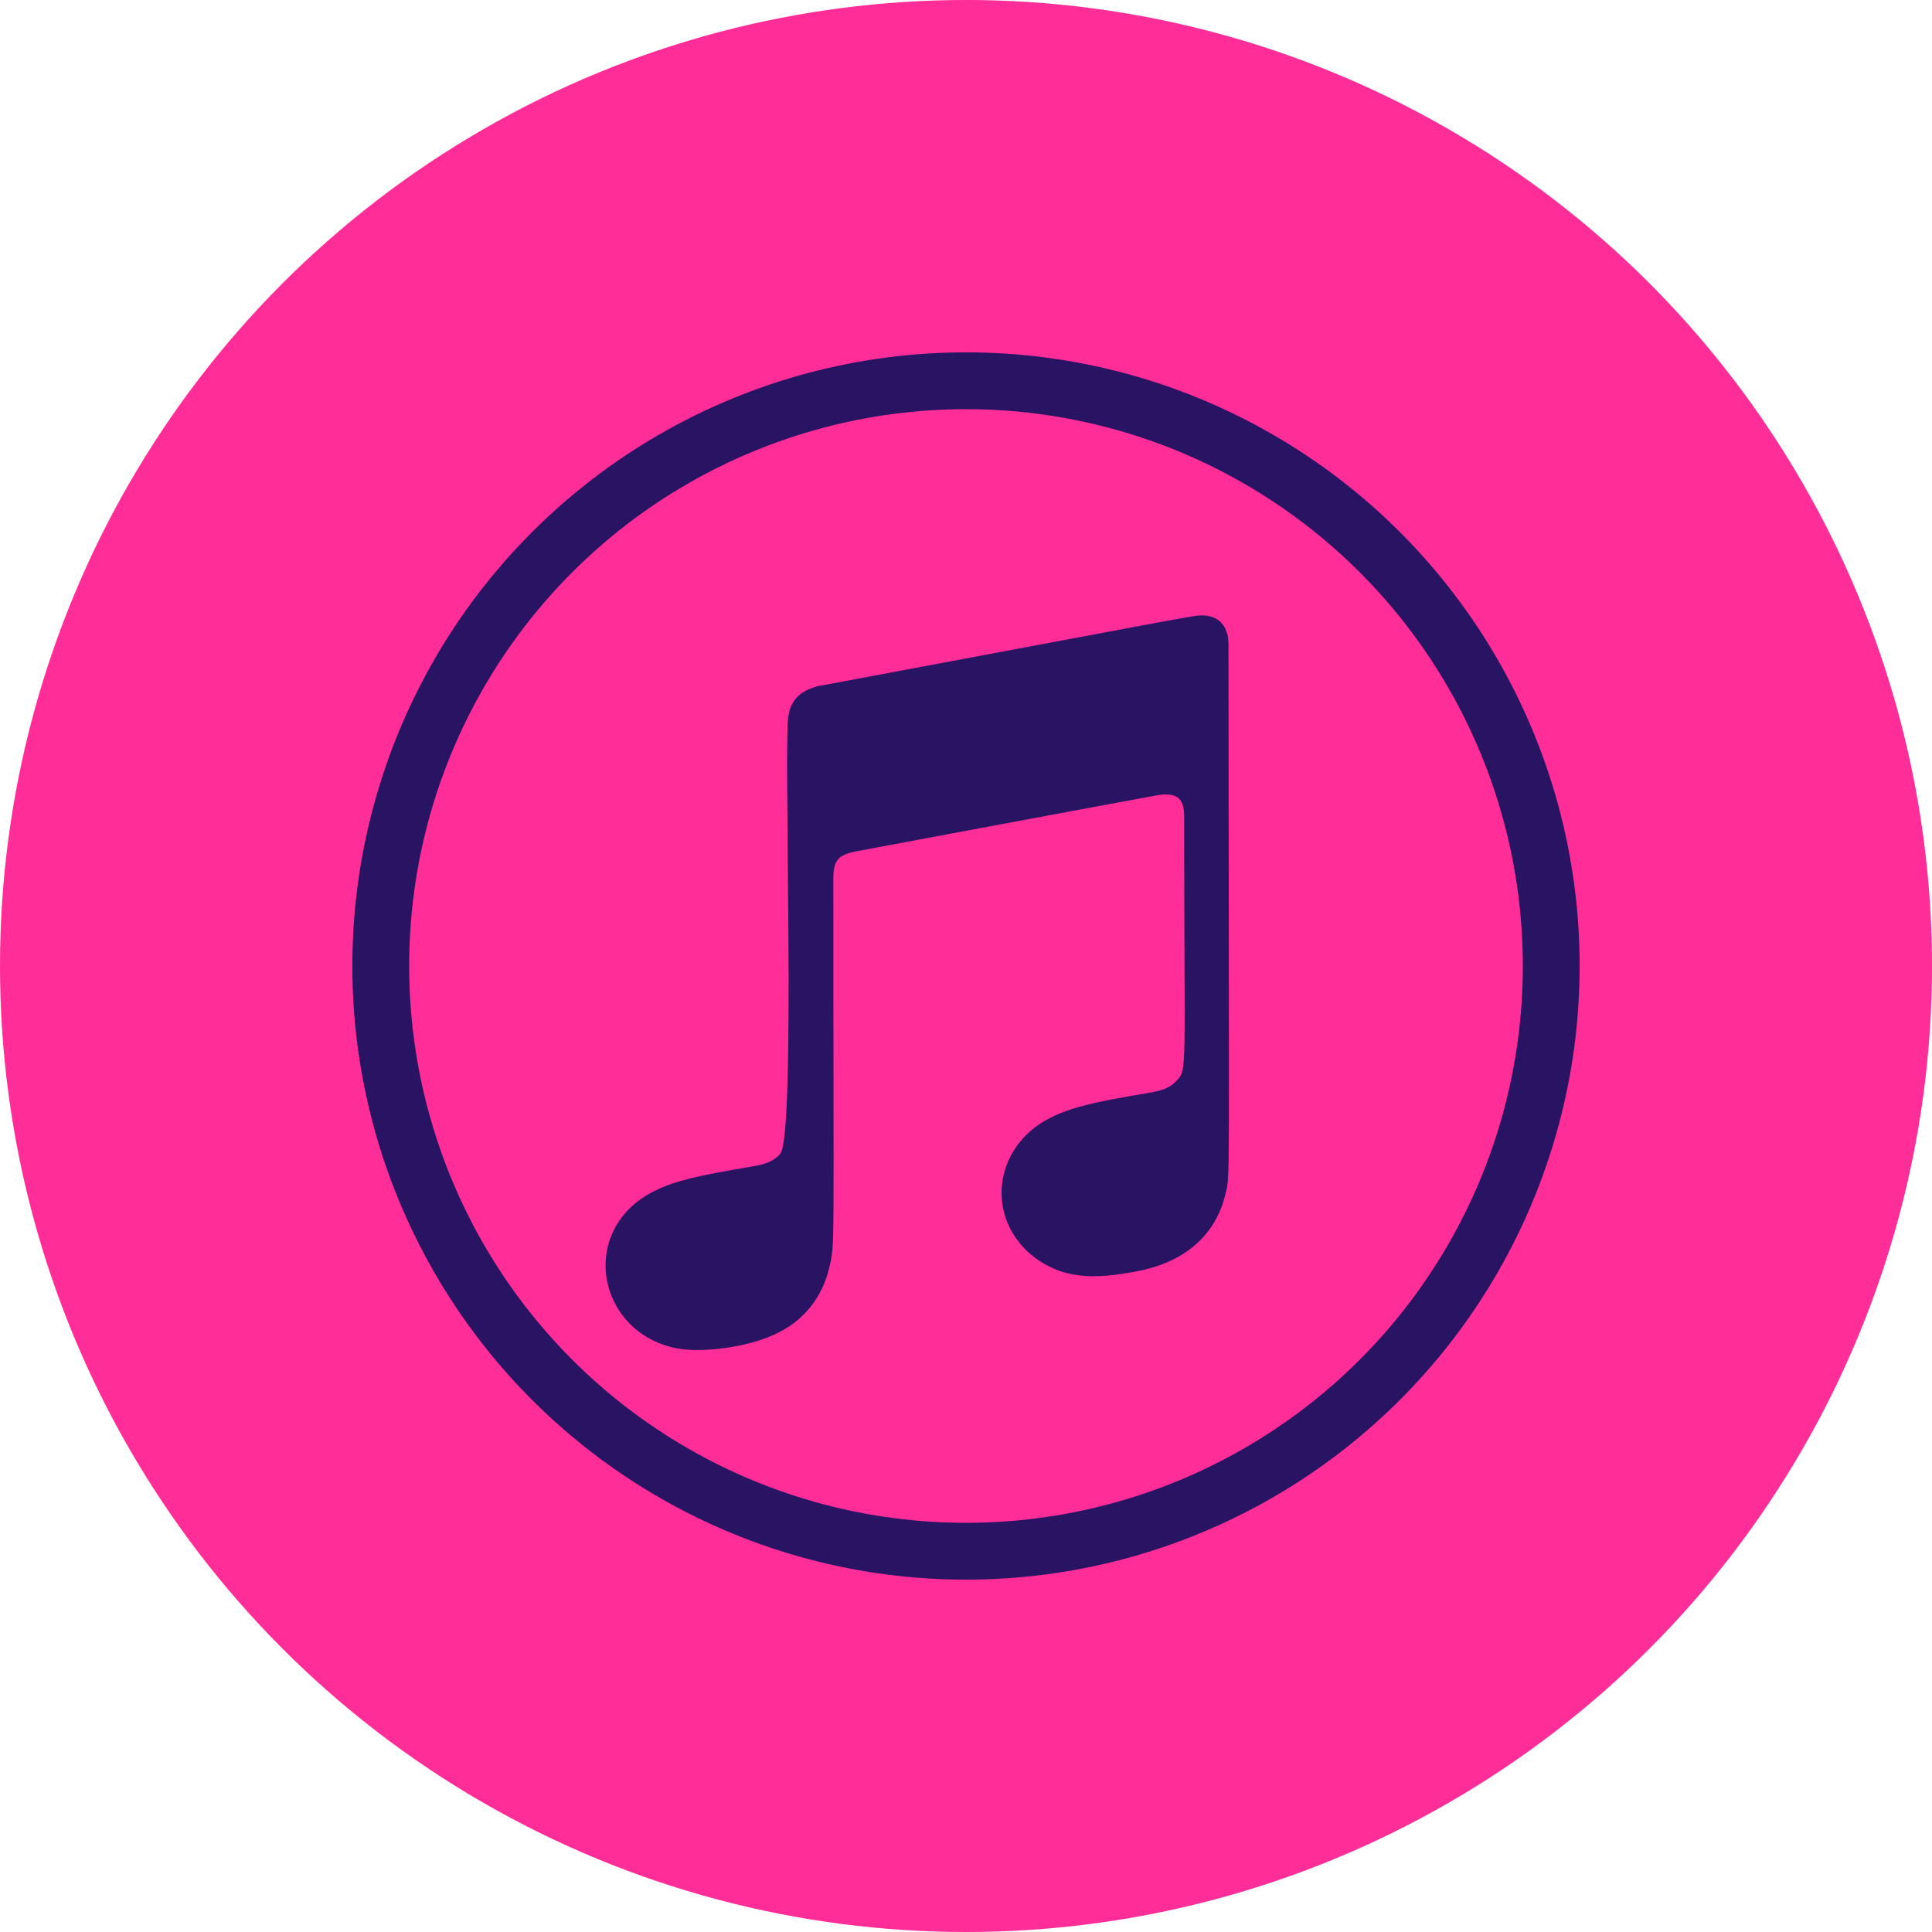 <?xml version="1.0" encoding="UTF-8"?>
<svg width="48px" height="48px" viewBox="0 0 48 48" version="1.1" xmlns="http://www.w3.org/2000/svg" xmlns:xlink="http://www.w3.org/1999/xlink">
    <!-- Generator: Sketch 61.2 (89653) - https://sketch.com -->
    <title>itunes</title>
    <desc>Created with Sketch.</desc>
    <g id="Home-Page" stroke="none" stroke-width="1" fill="none" fill-rule="evenodd">
        <g id="Arquitetura-em-Tudo-Podcast-Home-Page-Copy" transform="translate(-399, -1517)">
            <g id="Group-12" transform="translate(335, 1517)">
                <g id="itunes" transform="translate(64, 0)">
                    <circle id="Oval-Copy-4" fill="#ff2d98" cx="24" cy="24" r="24"></circle>
                    <g id="Group-5" transform="translate(8.754, 8.754)">
                        <circle id="Oval" stroke="#291464" stroke-width="1.412" cx="15.246" cy="15.246" r="14.54"></circle>
                        <path d="M21.695,20.9 C21.437,22.005 20.598,22.626 19.472,22.836 C18.484,23.018 17.662,23.062 16.871,22.425 C15.907,21.614 15.895,20.271 16.762,19.424 C17.448,18.771 18.412,18.638 19.86,18.384 C20.102,18.339 20.311,18.283 20.489,18.085 C20.747,17.795 20.666,17.92 20.666,11.503 C20.666,11.051 20.445,10.926 19.981,11.007 C19.65,11.063 12.491,12.402 12.491,12.402 C12.08,12.491 11.95,12.612 11.95,13.076 C11.95,22.542 11.995,22.106 11.85,22.735 C11.68,23.469 11.229,24.022 10.632,24.329 C9.954,24.704 8.728,24.869 8.075,24.748 C6.332,24.421 5.719,22.409 6.901,21.255 C7.587,20.602 8.55,20.469 9.998,20.215 C10.24,20.17 10.45,20.114 10.628,19.916 C11.035,19.452 10.7,9.567 10.837,9.018 C10.87,8.809 10.958,8.631 11.124,8.498 C11.293,8.357 11.6,8.276 11.664,8.276 C19.892,6.736 20.896,6.538 21.037,6.538 C21.501,6.506 21.767,6.78 21.767,7.248 C21.775,21.142 21.812,20.396 21.695,20.9 Z" id="Path" fill="#291464" fill-rule="nonzero"></path>
                    </g>
                </g>
            </g>
        </g>
    </g>
</svg>